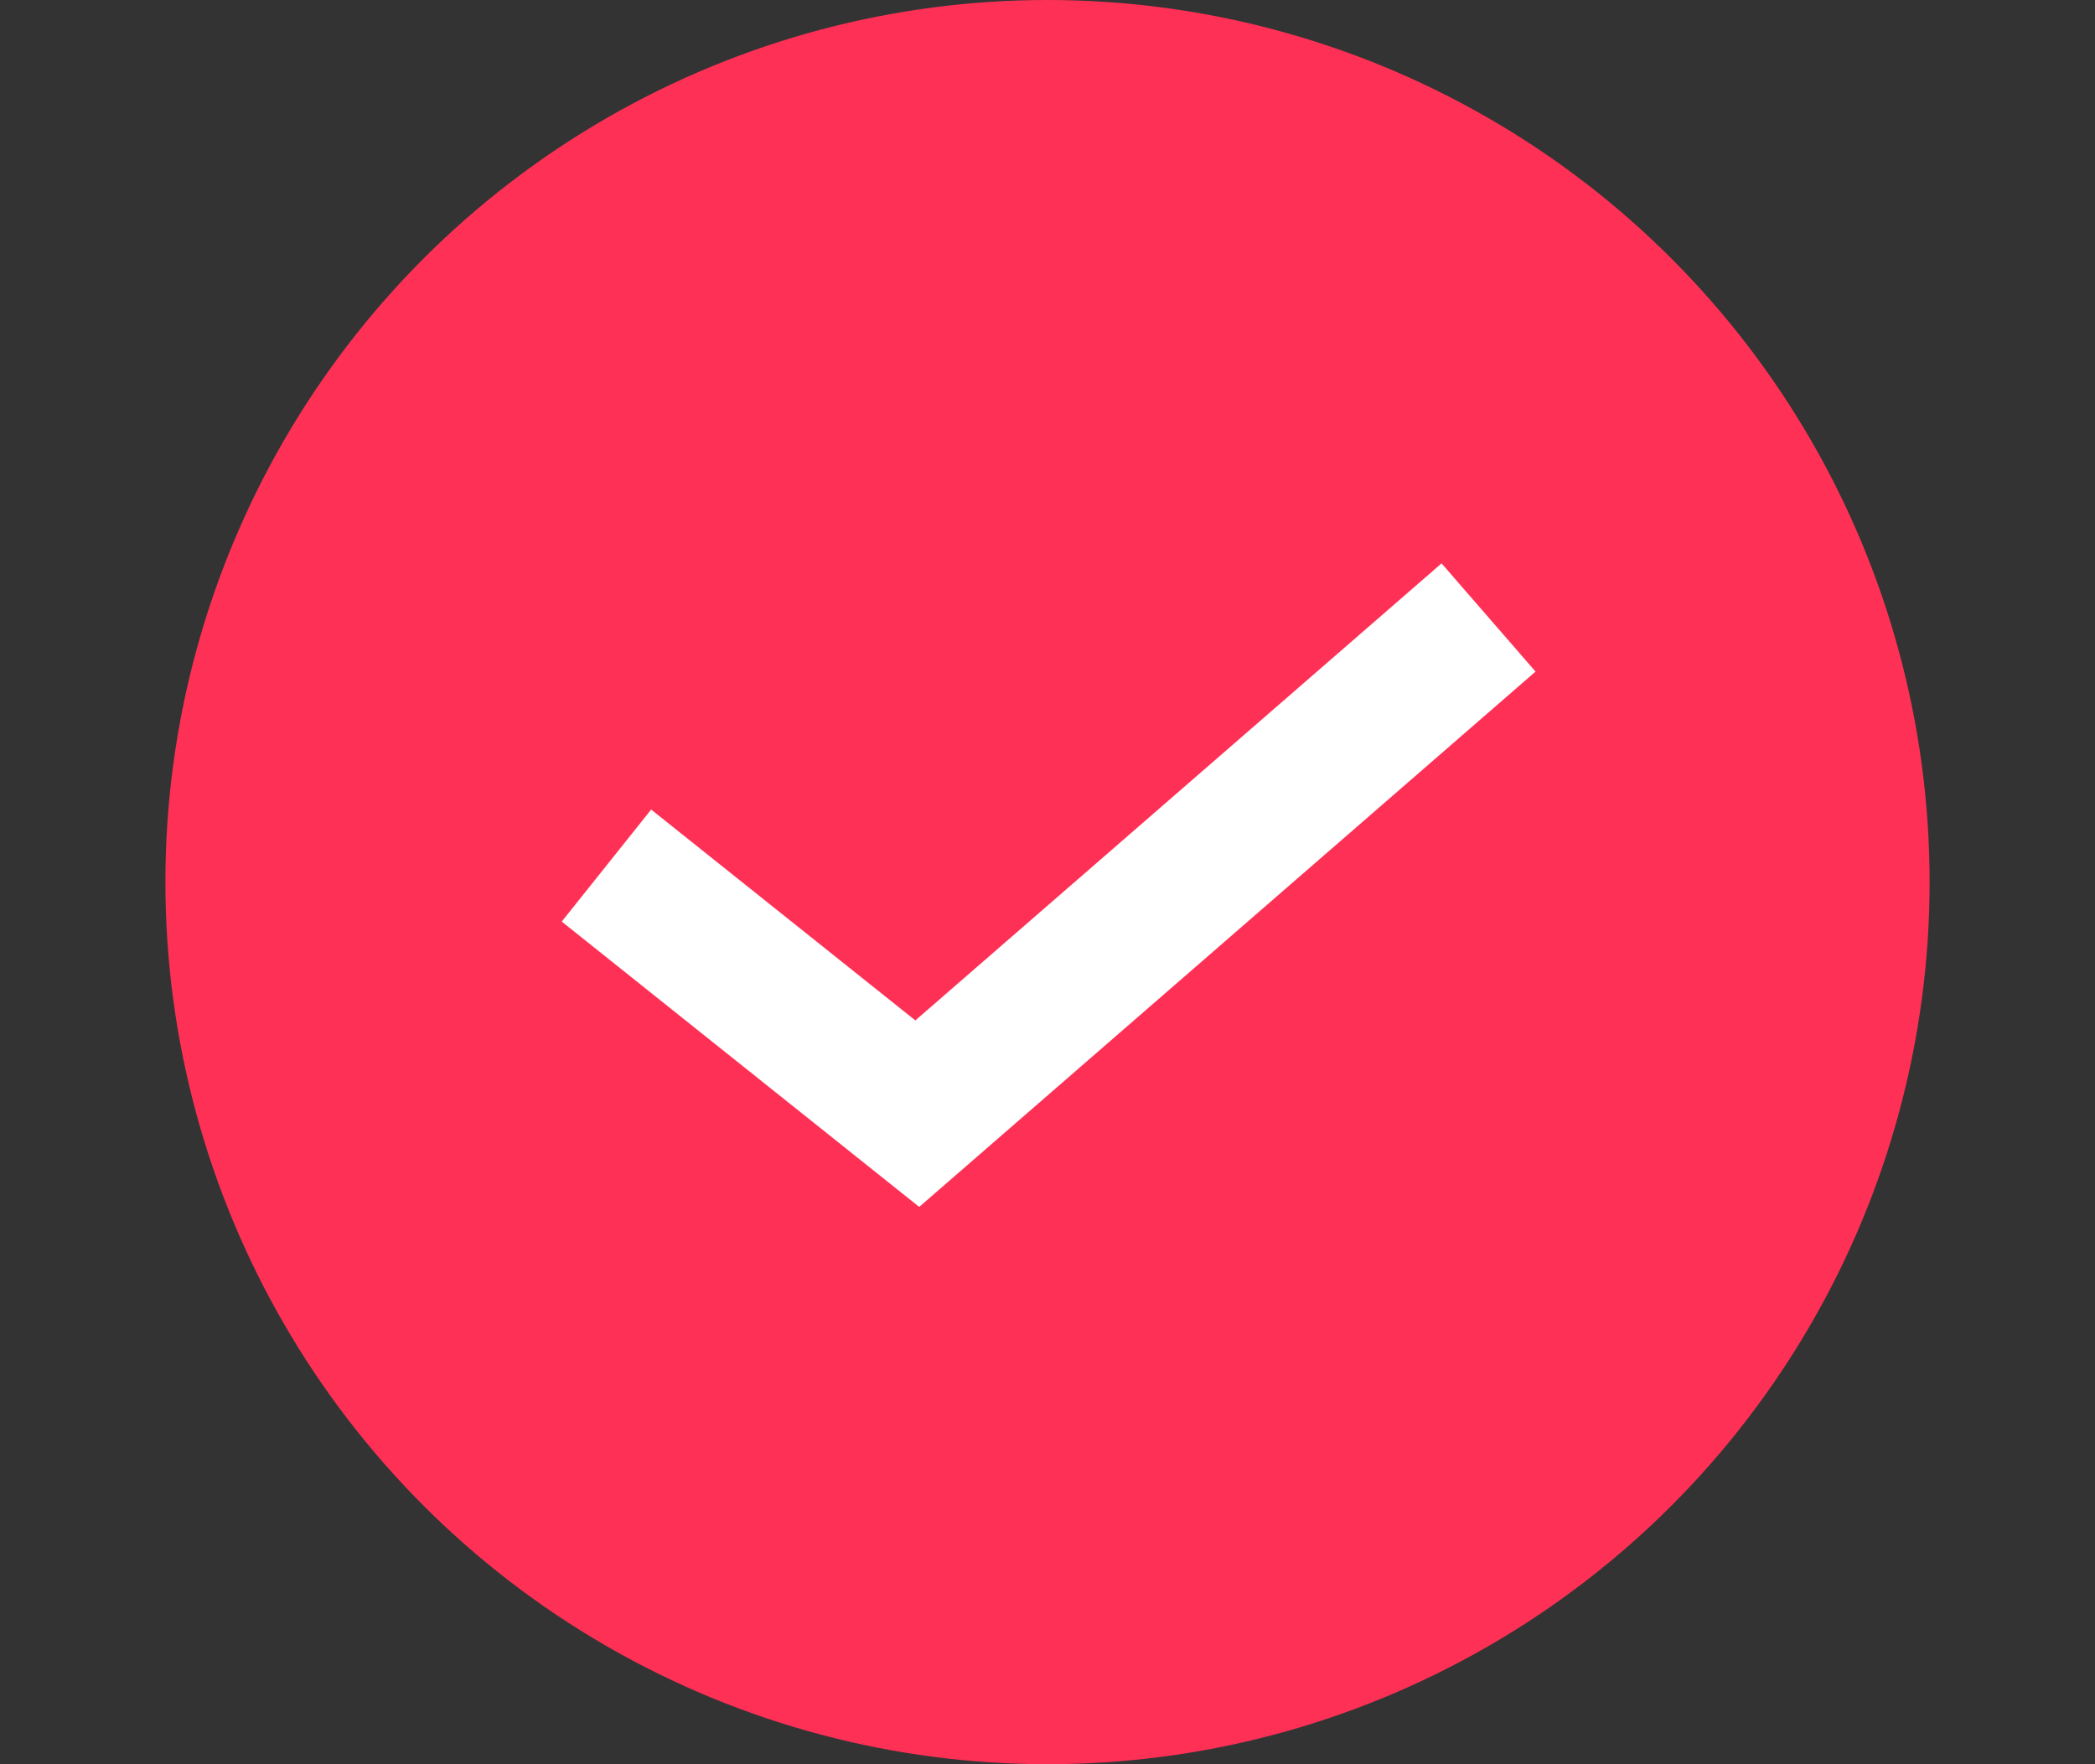 <svg width="19" height="16" viewBox="0 0 19 16" fill="none" xmlns="http://www.w3.org/2000/svg">
<rect x="0" y="0" width="19" height="16" fill="#333333" stroke="none"/>
<circle cx="9.5" cy="8" r="8" fill="#FF3055"/>
<path d="M5.5 7.85L8.319 10.1L13.5 5.6" stroke="white" stroke-width="1.3"/>
</svg>
